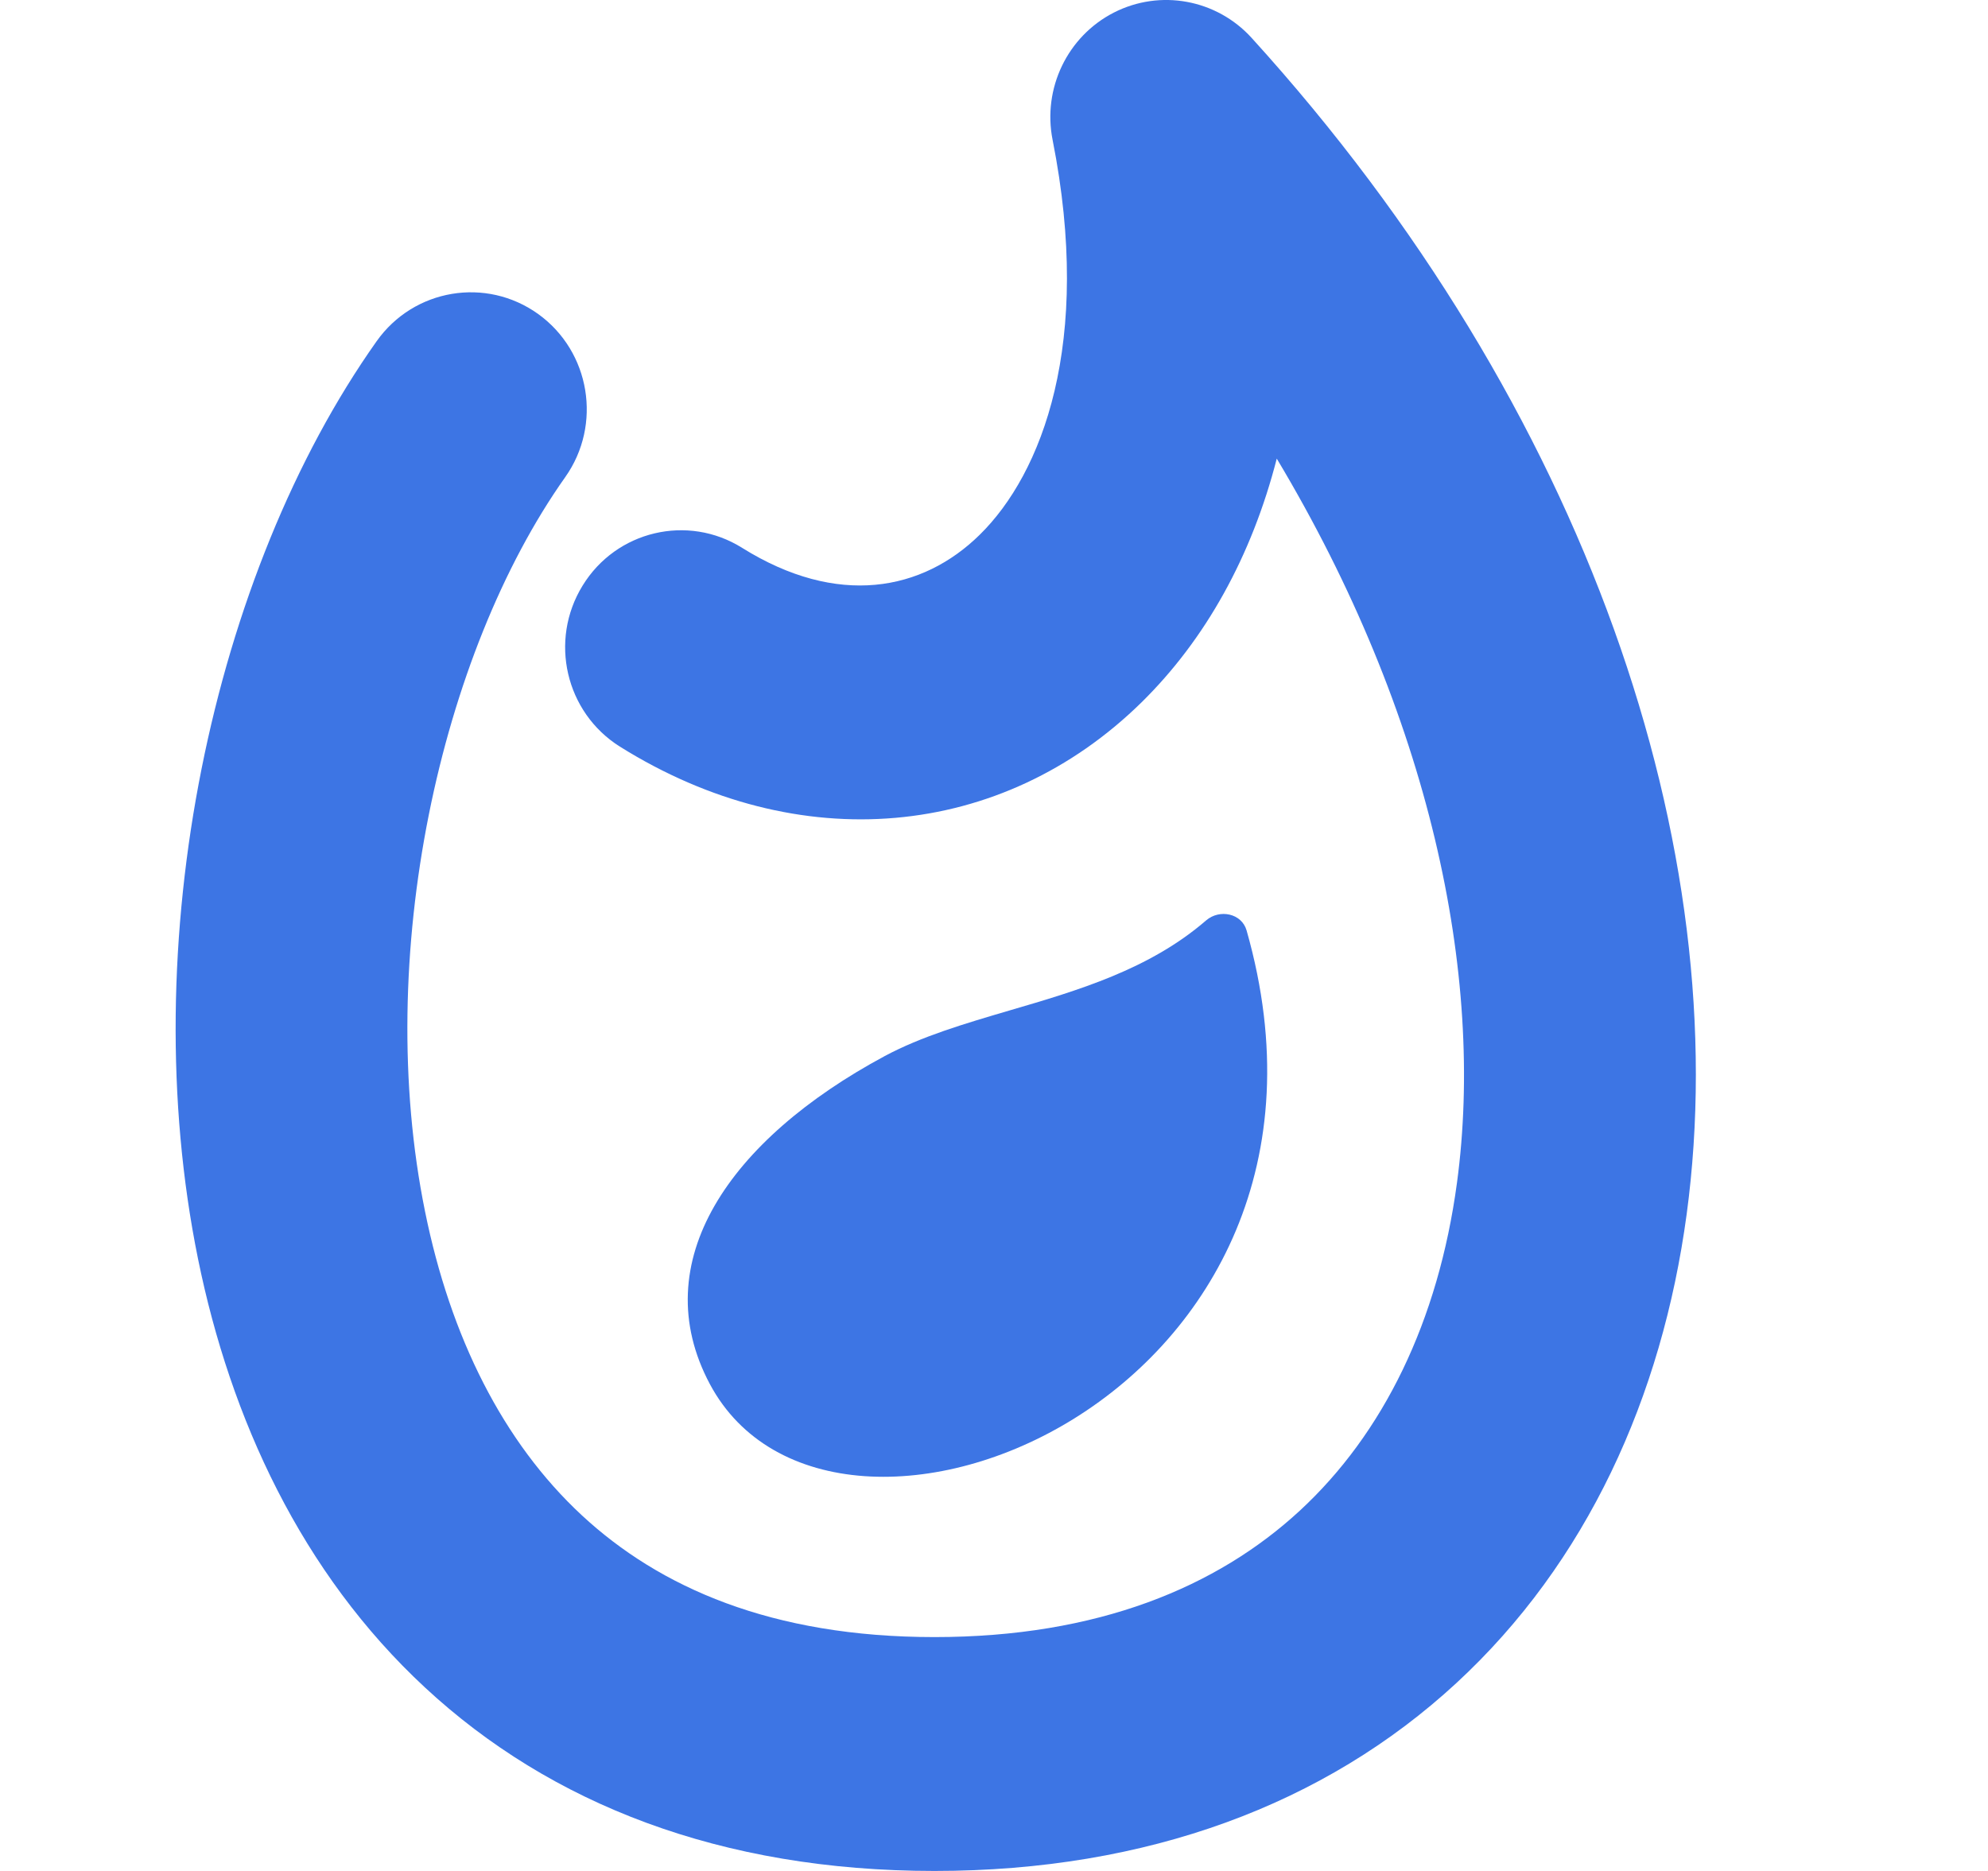 <svg width="17" height="16" viewBox="0 0 17 16" fill="none" xmlns="http://www.w3.org/2000/svg">
<path d="M10.703 0.324C10.403 -0.006 9.921 -0.095 9.524 0.108C9.128 0.311 8.914 0.756 9.001 1.196C9.346 2.936 8.909 4.052 8.378 4.573C7.888 5.055 7.162 5.195 6.346 4.685C5.881 4.394 5.27 4.538 4.982 5.008C4.693 5.477 4.836 6.093 5.301 6.385C6.831 7.342 8.568 7.178 9.761 6.007C10.31 5.467 10.704 4.756 10.918 3.922C12.228 6.11 12.699 8.339 12.459 10.115C12.299 11.302 11.828 12.26 11.115 12.919C10.409 13.571 9.389 14 7.991 14C6.598 14 5.639 13.574 4.976 12.959C4.299 12.331 3.852 11.431 3.635 10.362C3.191 8.182 3.763 5.593 4.833 4.081C5.151 3.632 5.048 3.007 4.603 2.686C4.157 2.365 3.538 2.469 3.22 2.919C1.813 4.907 1.145 8.068 1.693 10.764C1.971 12.132 2.577 13.45 3.634 14.431C4.706 15.426 6.163 16 7.991 16C9.813 16 11.332 15.429 12.453 14.394C13.568 13.365 14.212 11.948 14.423 10.385C14.843 7.278 13.582 3.493 10.703 0.324Z" fill="#3D75E4"/>
<path d="M6.07 11.836C7.124 13.812 11.794 11.94 10.66 7.957C10.618 7.81 10.429 7.772 10.314 7.871C9.83 8.29 9.216 8.471 8.63 8.642C8.249 8.754 7.88 8.863 7.566 9.031C6.234 9.747 5.515 10.794 6.07 11.836Z" fill="#3D75E4"/>
</svg>
